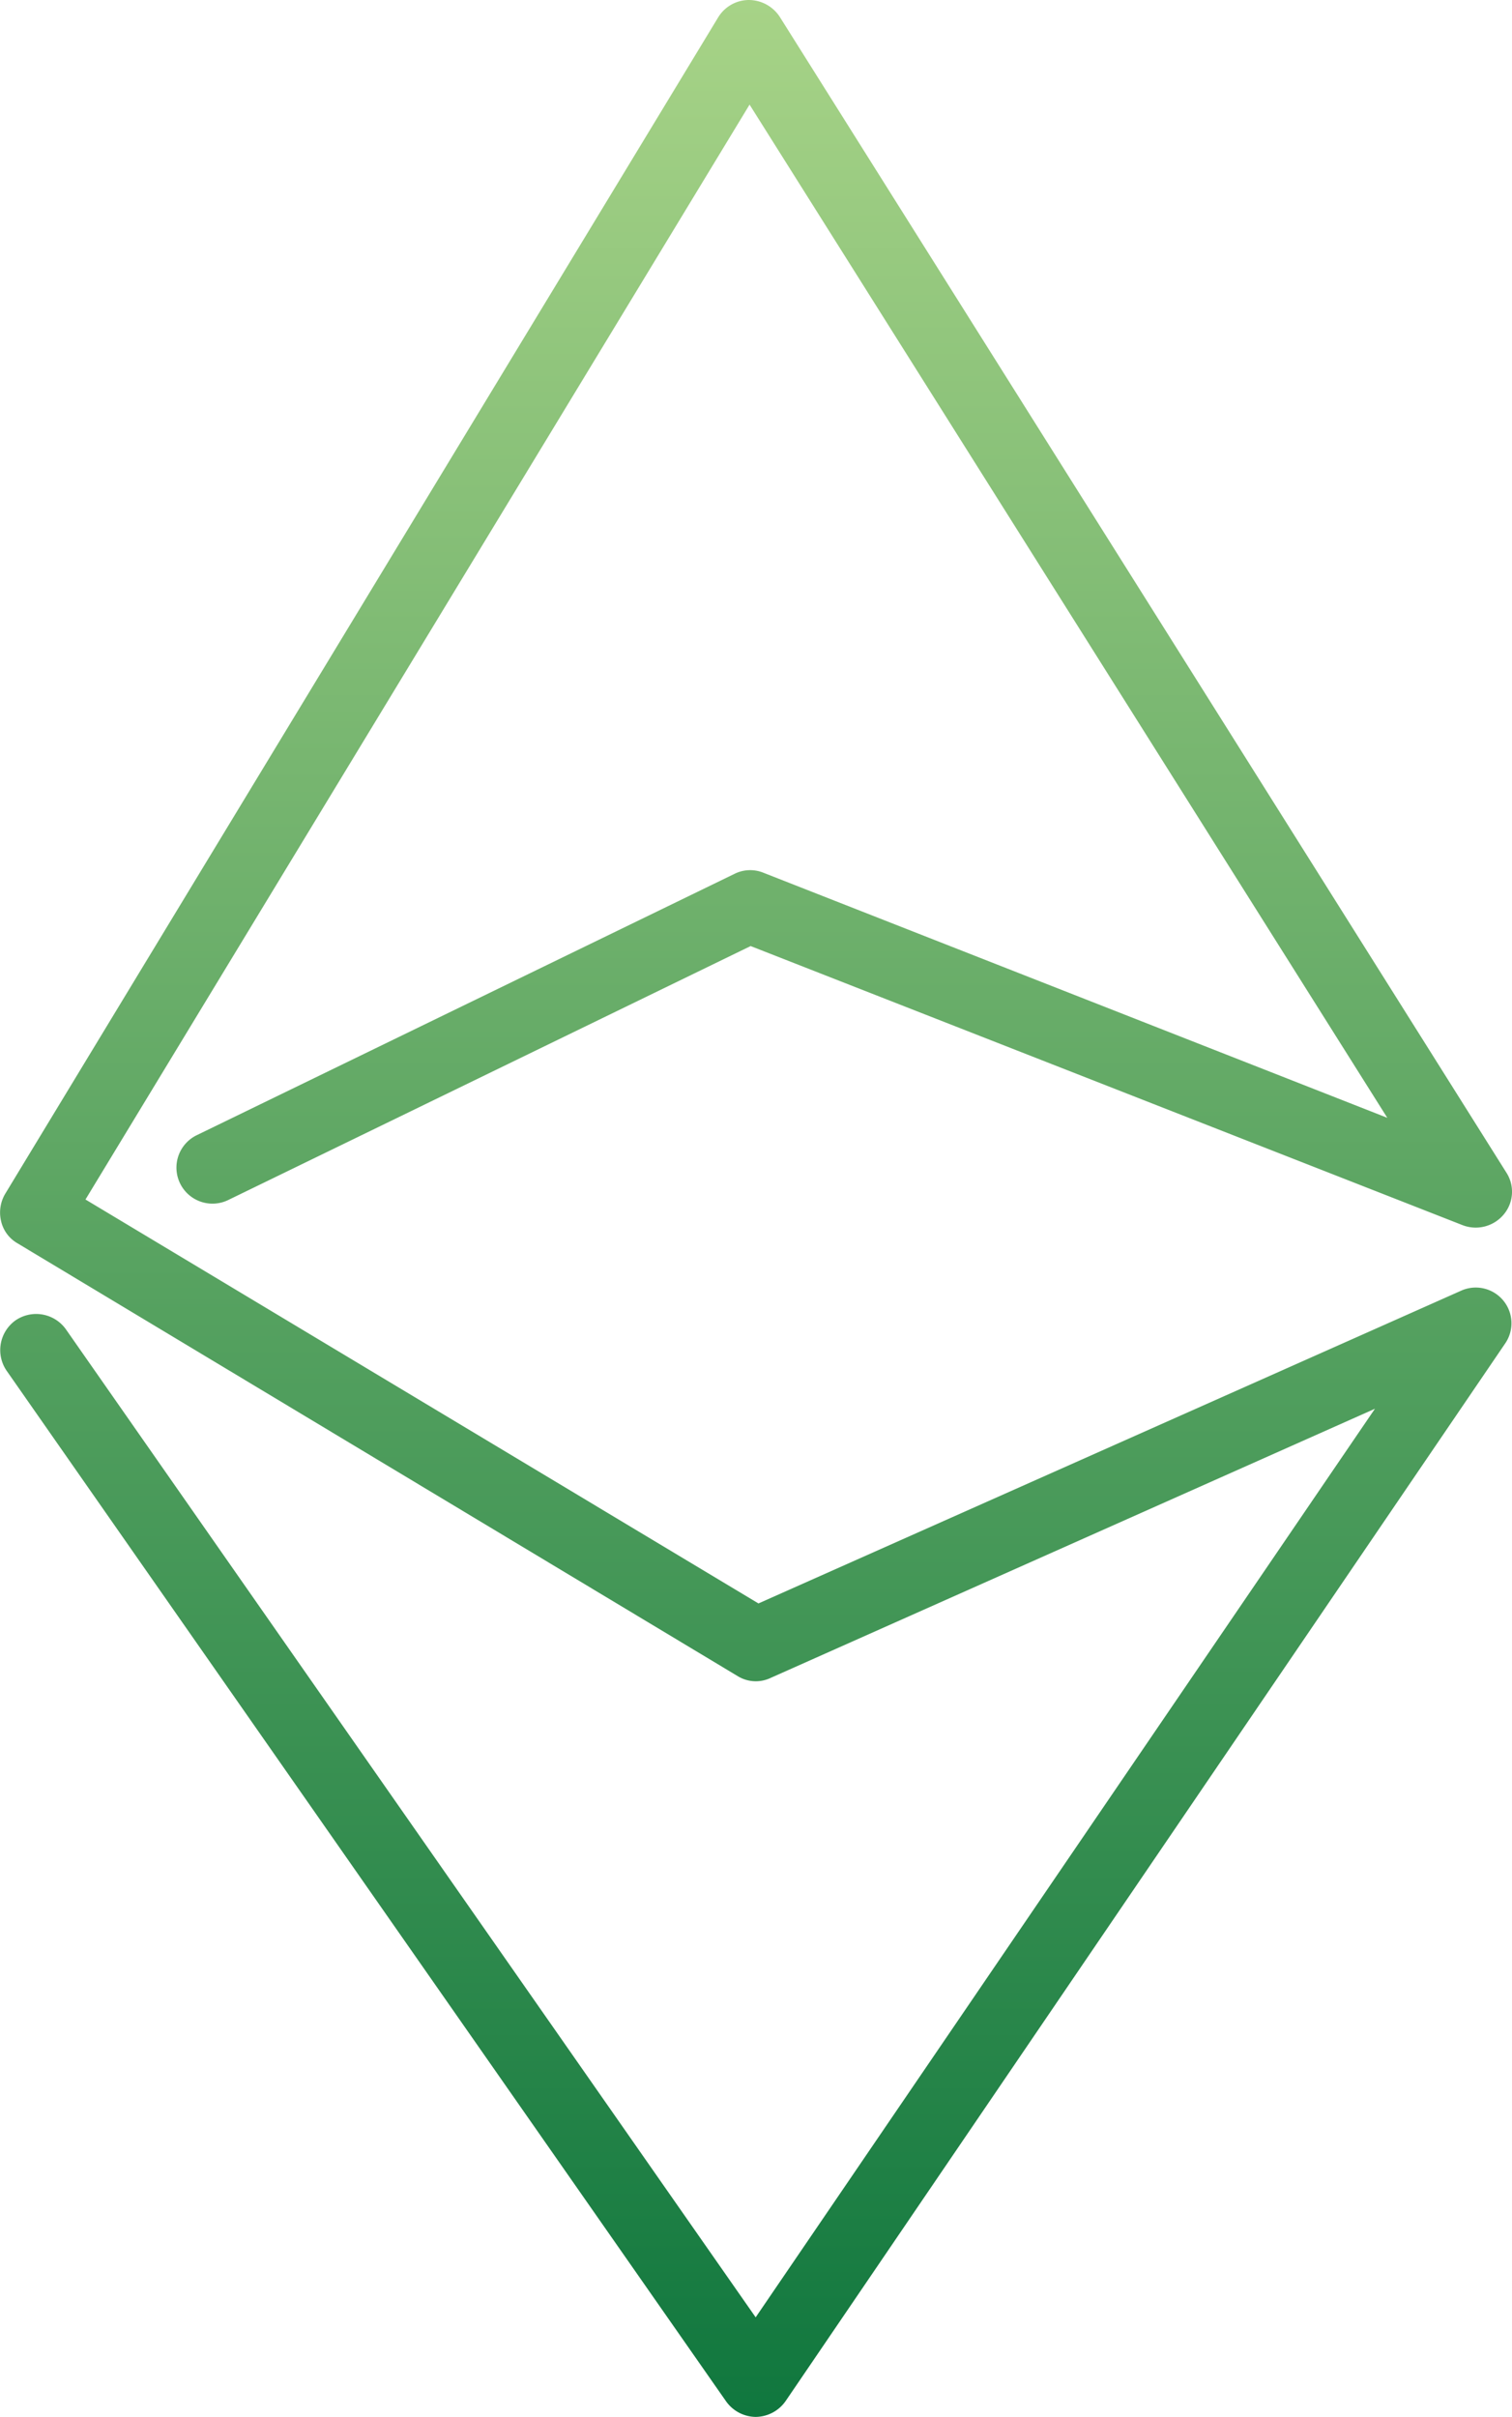 <svg xmlns="http://www.w3.org/2000/svg" viewBox="0 0 270.28 432"><defs><linearGradient id="0" y1="-.12" x2="0" y2="431.88" gradientUnits="userSpaceOnUse"><stop stop-color="#a7d387"/><stop offset="1" stop-color="#10773e"/></linearGradient></defs><path data-name="path0 fill" d="M135.09,432a6.59,6.59,0,0,1-5.3-2.8L1.19,245a6.53,6.53,0,0,1,1.6-9,6.53,6.53,0,0,1,9,1.6l123.3,176.6,110.7-162.4-108,48.1a6.18,6.18,0,0,1-5.9-.3L3.09,222.2a6.14,6.14,0,0,1-2.9-4,6.57,6.57,0,0,1,.8-4.9L128.39,3.1a6.46,6.46,0,0,1,5.5-3.1,6.63,6.63,0,0,1,5.5,3l129.9,206.6a6.31,6.31,0,0,1-.5,7.5,6.52,6.52,0,0,1-7.3,1.9l-127.3-49.9-93.4,45.4a6.44,6.44,0,1,1-5.6-11.6l96.1-46.7a6.29,6.29,0,0,1,5.2-.2L248,199.8,134,18.7,15.29,214.4l120.3,72.2,125.6-55.9a6.38,6.38,0,0,1,7.9,9.4l-128.6,189A6.6,6.6,0,0,1,135.09,432Z" transform="translate(-.01)" fill="url(#0)"/></svg>
